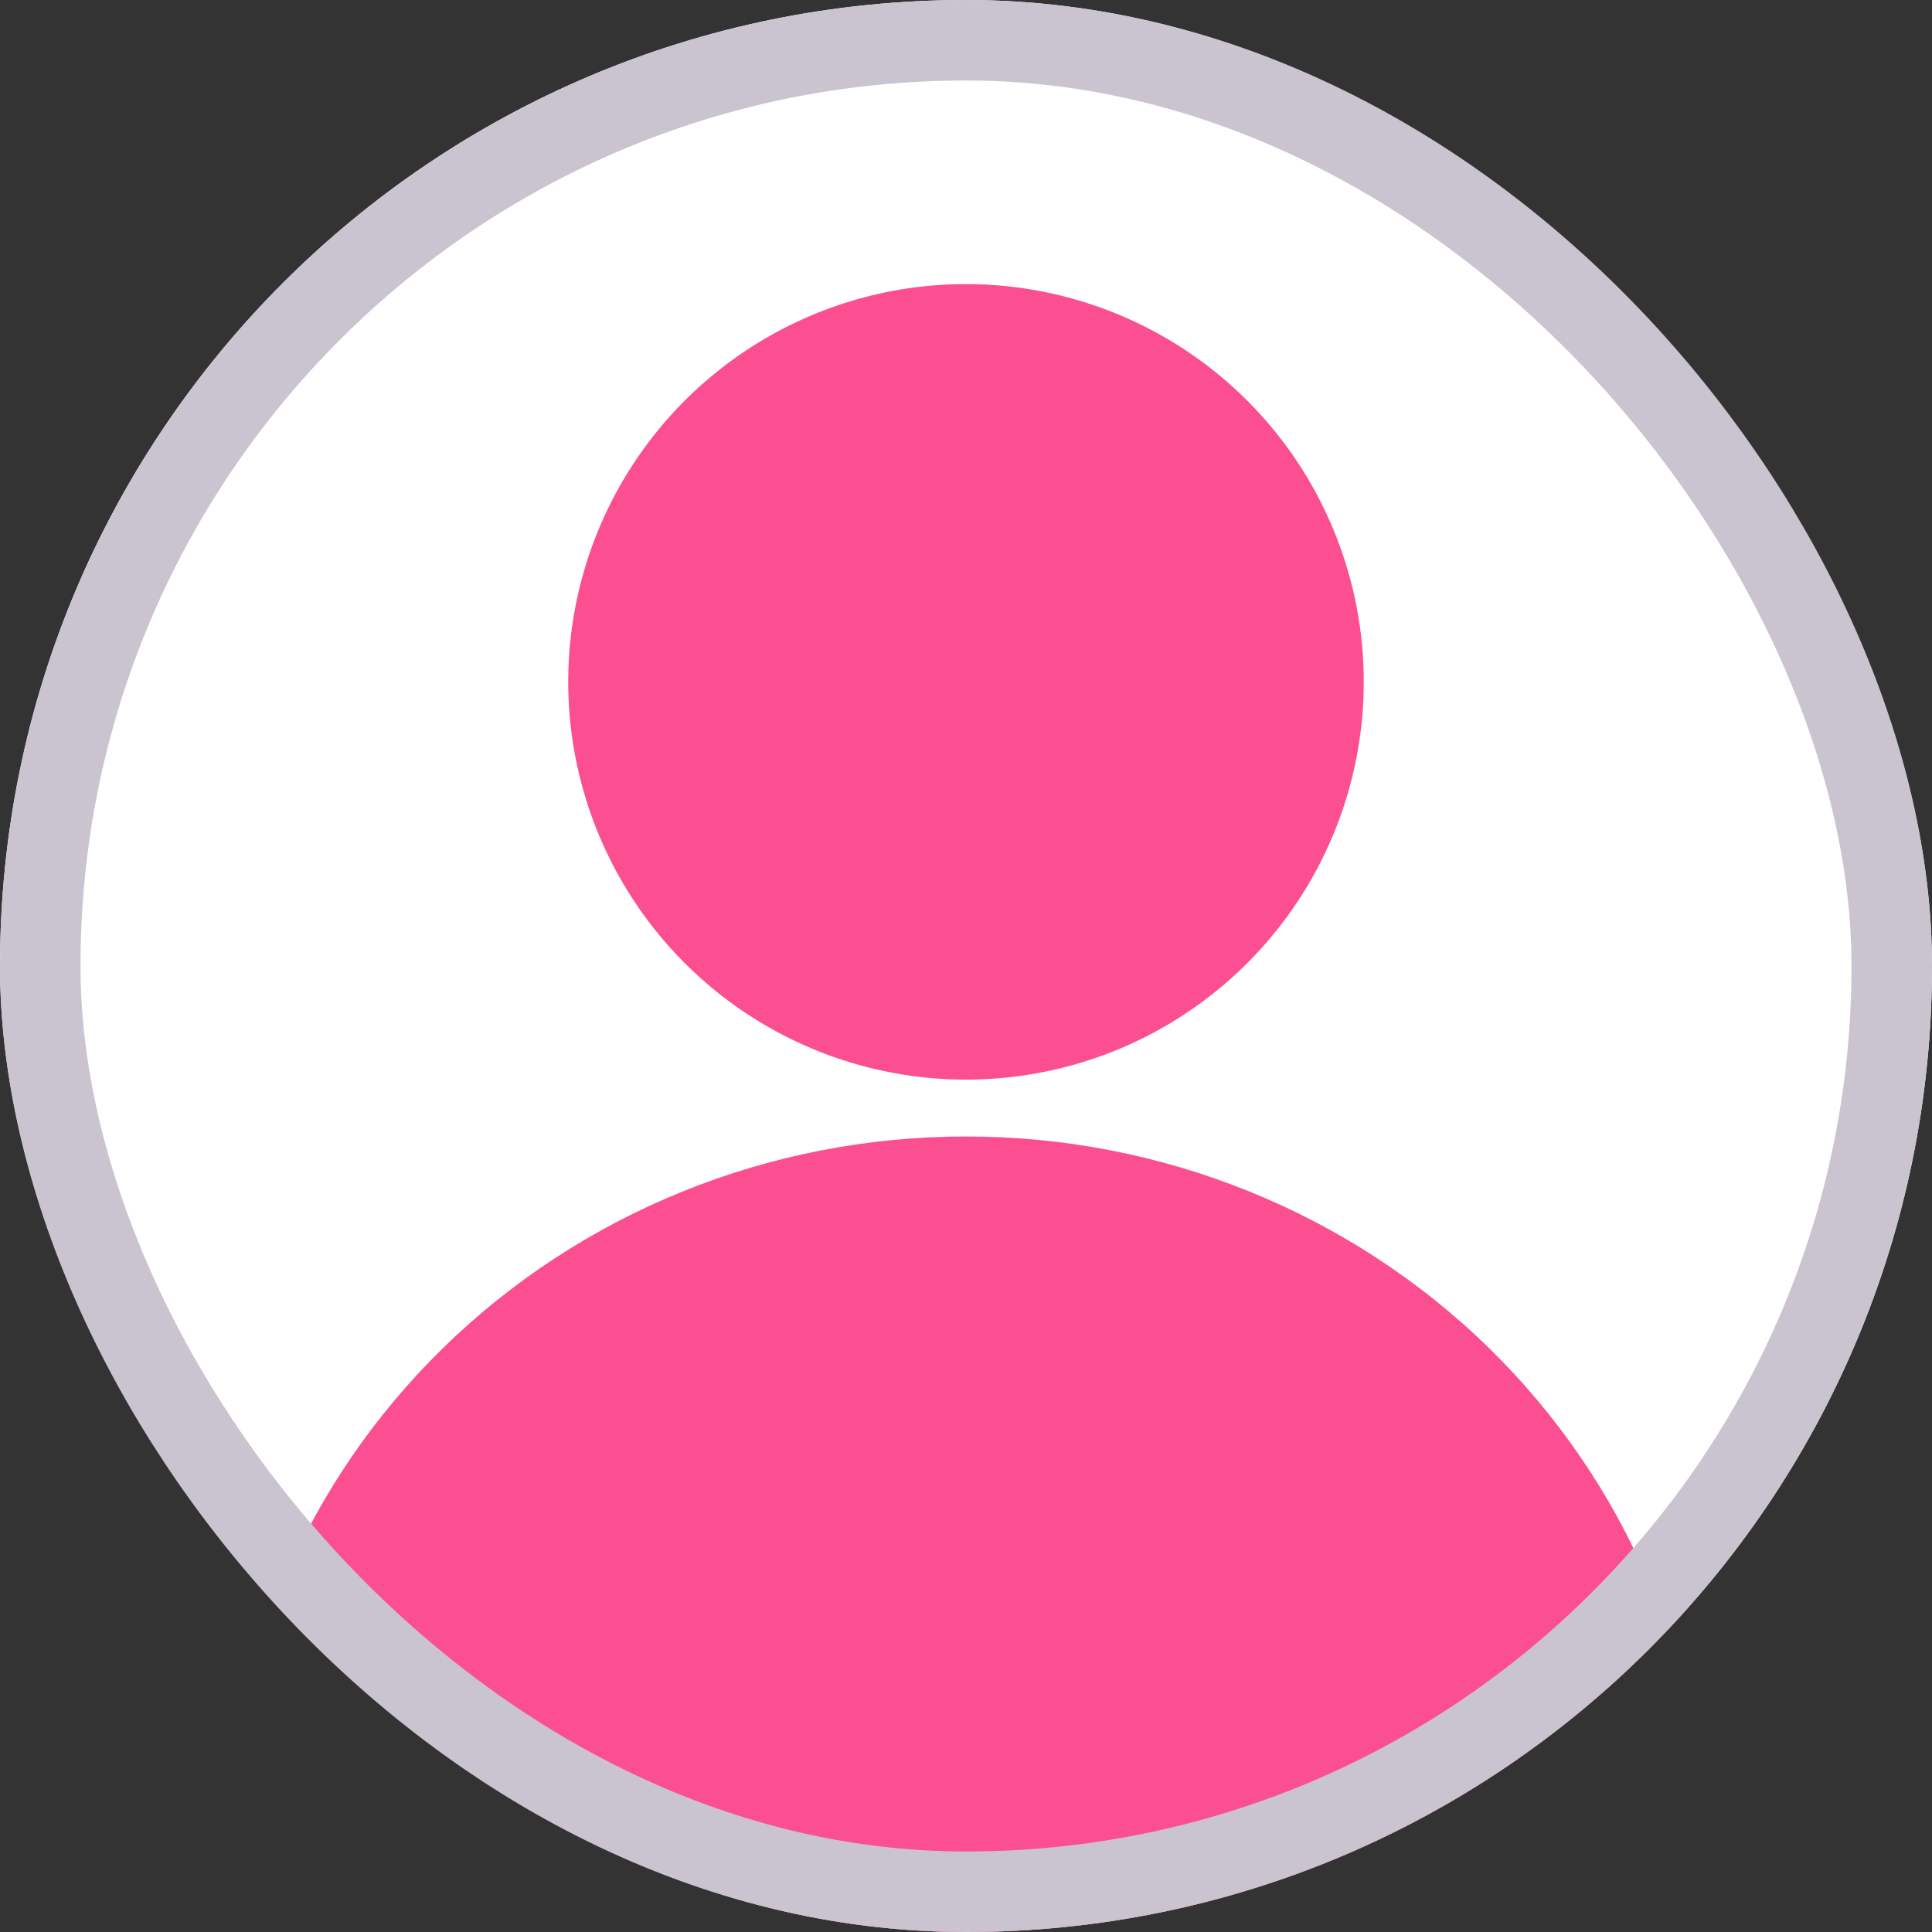 <svg width="24" height="24" viewBox="0 0 24 24" fill="none" xmlns="http://www.w3.org/2000/svg">
<rect x="0" y="0" width="24" height="24" fill="#333333" stroke="none"/>
<g clip-path="url(#clip0_36_701)">
<rect width="24" height="24" rx="12" fill="white"/>
<path fill-rule="evenodd" clip-rule="evenodd" d="M16.103 11.224C16.647 10.413 16.939 9.459 16.941 8.483C16.943 7.833 16.816 7.189 16.568 6.588C16.321 5.987 15.957 5.441 15.498 4.981C15.039 4.521 14.494 4.156 13.894 3.907C13.293 3.658 12.65 3.529 12 3.529C11.023 3.529 10.068 3.819 9.256 4.361C8.444 4.904 7.81 5.675 7.436 6.577C7.062 7.479 6.963 8.472 7.153 9.43C7.343 10.388 7.812 11.269 8.502 11.96C9.192 12.652 10.071 13.123 11.029 13.315C11.986 13.507 12.979 13.411 13.883 13.039C14.786 12.667 15.558 12.035 16.103 11.224ZM8.482 14.8C9.595 14.35 10.789 14.118 11.994 14.118C13.2 14.116 14.395 14.347 15.51 14.797C16.625 15.247 17.637 15.907 18.49 16.739C19.343 17.572 20.02 18.561 20.481 19.649C20.942 20.737 21.178 21.903 21.176 23.081C21.176 23.699 20.925 24.292 20.477 24.729C20.029 25.166 19.422 25.412 18.788 25.412H5.212C4.578 25.412 3.971 25.166 3.523 24.729C3.075 24.292 2.823 23.699 2.823 23.081C2.822 21.904 3.058 20.739 3.518 19.652C3.978 18.564 4.654 17.576 5.505 16.744C6.357 15.911 7.368 15.251 8.482 14.8Z" fill="#FC4F91"/>
</g>
<rect x="0.5" y="0.5" width="23" height="23" rx="11.5" stroke="#CAC4D0"/>
<defs>
<clipPath id="clip0_36_701">
<rect width="24" height="24" rx="12" fill="white"/>
</clipPath>
</defs>
</svg>
